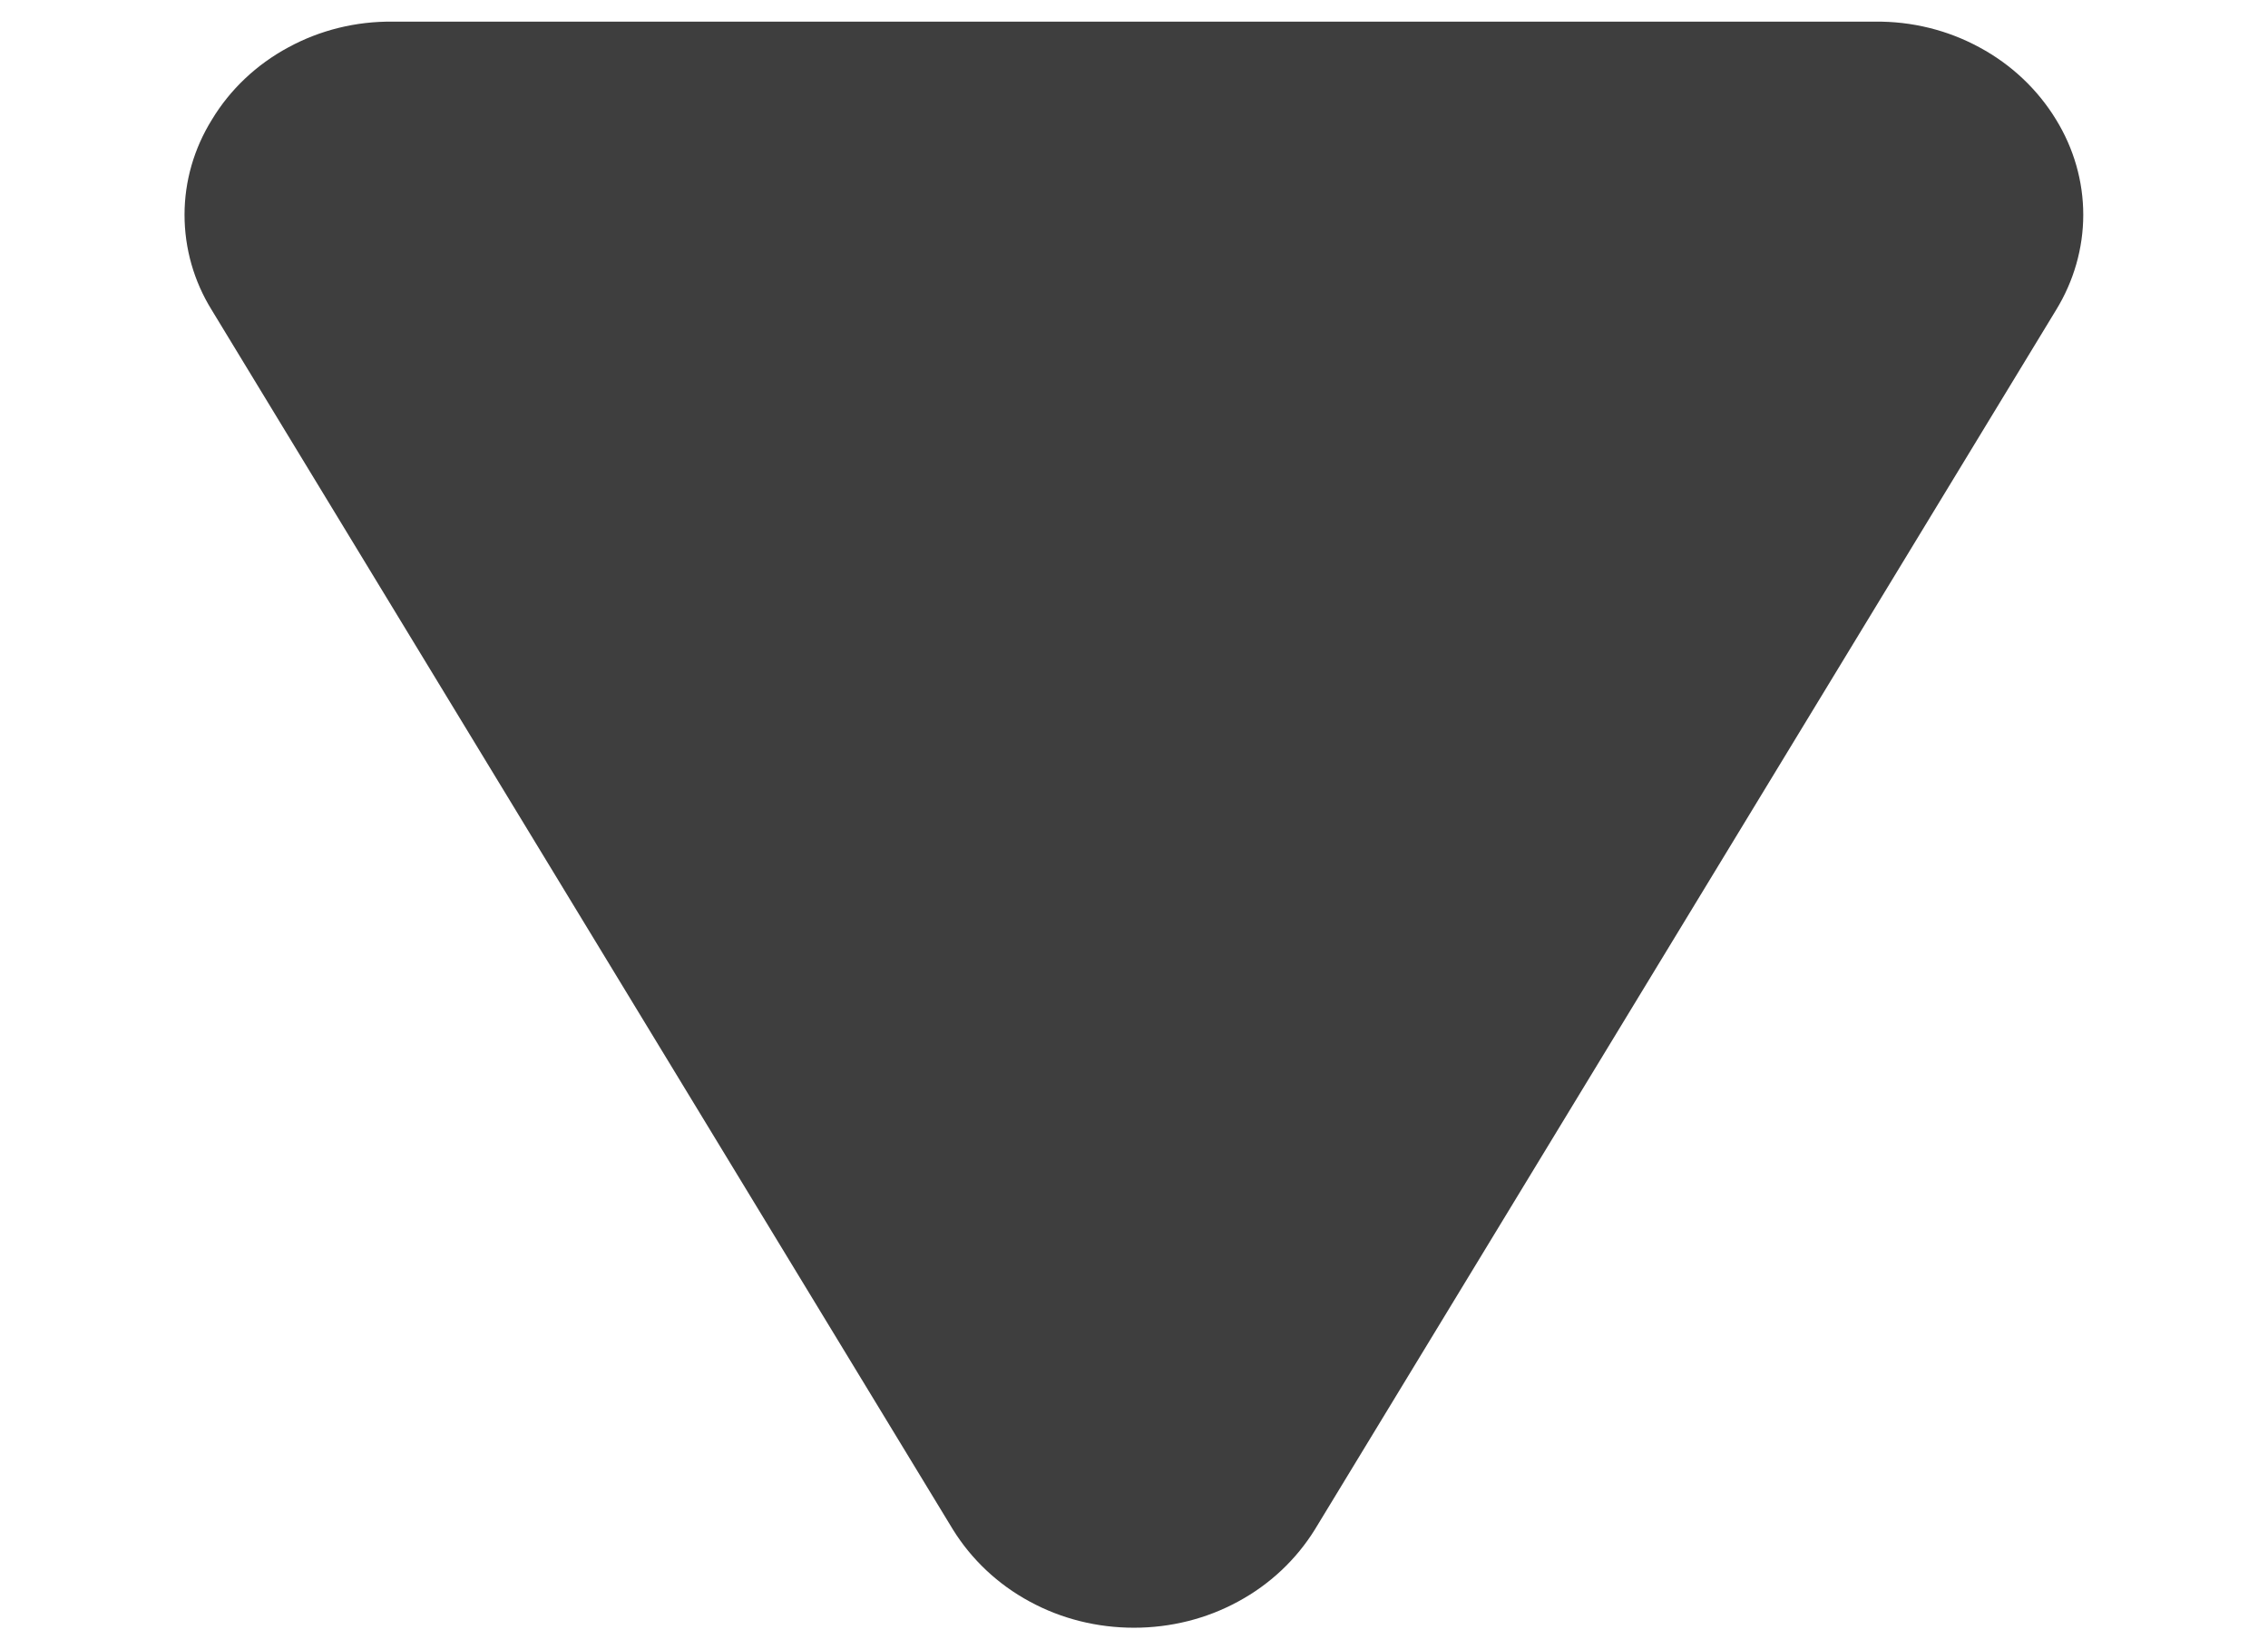 <svg width="11" height="8" viewBox="0 0 11 8" fill="none" xmlns="http://www.w3.org/2000/svg">
<path d="M1.028 0.58C1.116 0.434 1.244 0.313 1.398 0.23C1.552 0.146 1.727 0.103 1.904 0.105L9.095 0.105C9.272 0.103 9.447 0.146 9.601 0.23C9.755 0.313 9.883 0.434 9.972 0.58C10.058 0.72 10.104 0.879 10.104 1.042C10.104 1.204 10.058 1.364 9.972 1.504L6.377 7.42C6.287 7.565 6.159 7.686 6.005 7.769C5.851 7.853 5.677 7.896 5.5 7.896C5.322 7.896 5.148 7.853 4.994 7.769C4.84 7.686 4.712 7.565 4.622 7.42L1.027 1.504C0.94 1.364 0.895 1.204 0.895 1.042C0.895 0.879 0.941 0.72 1.028 0.58Z" fill="#3E3E3E"/>
</svg>
